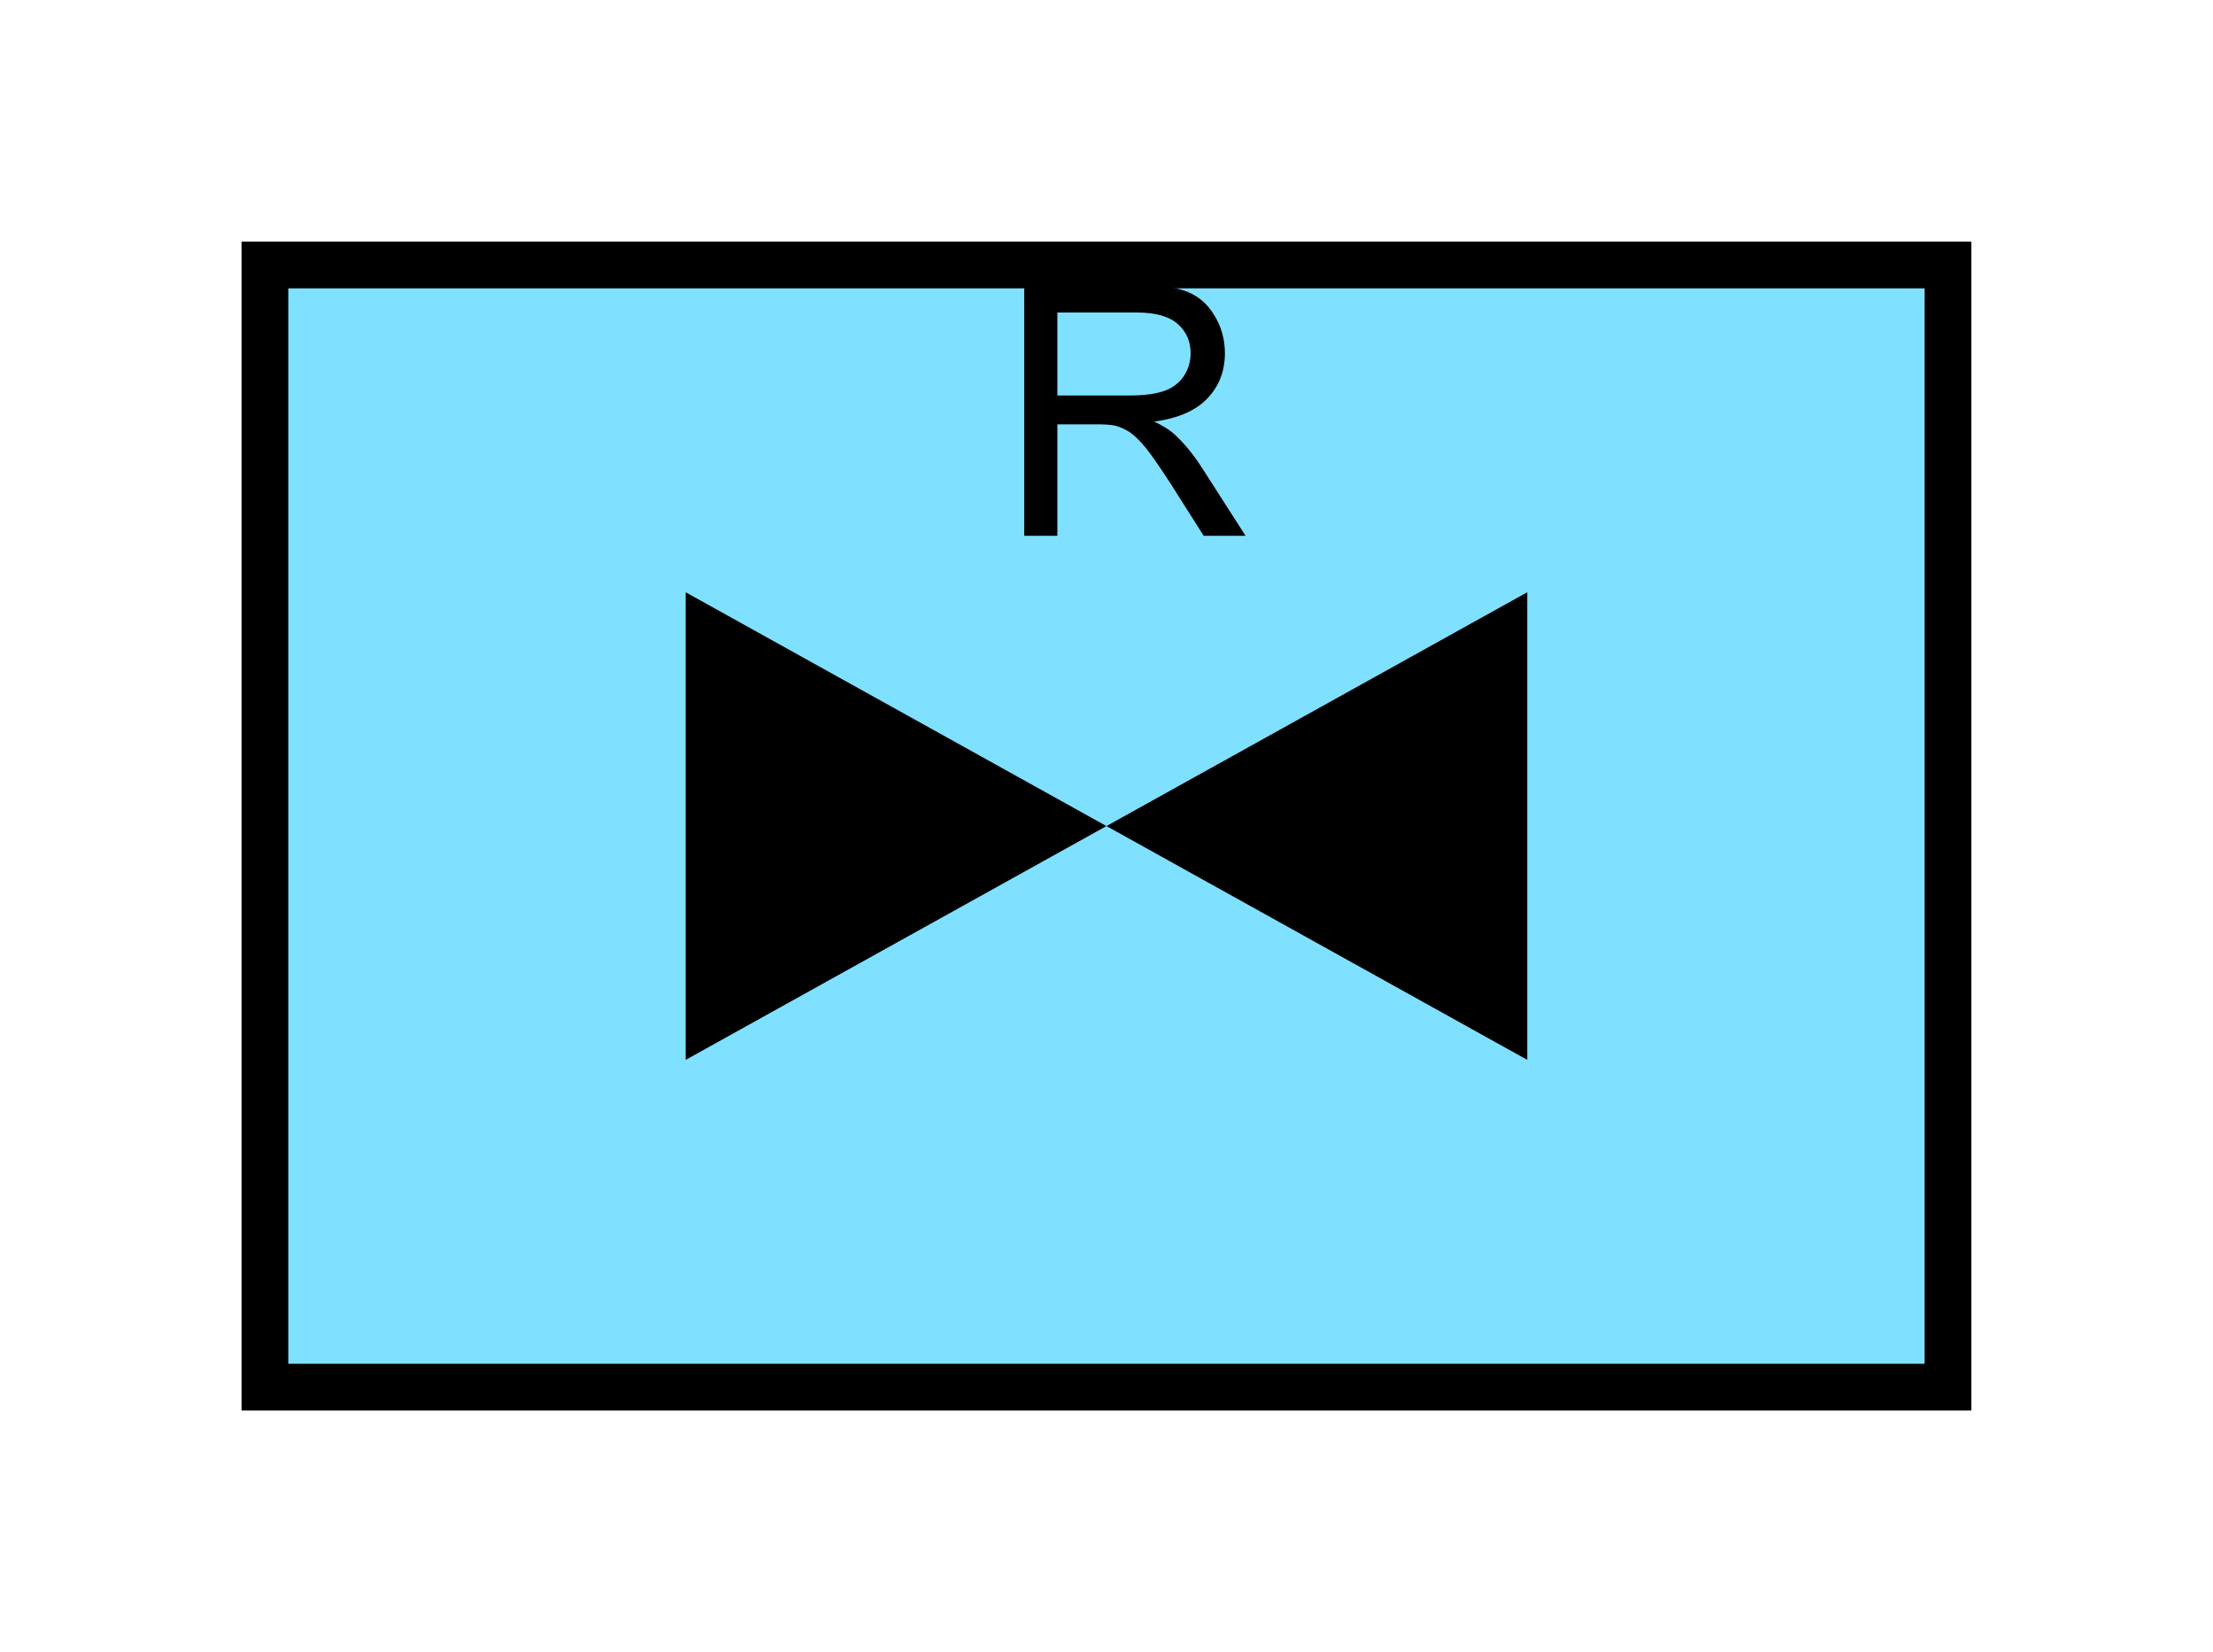 <?xml version="1.0" encoding="UTF-8" standalone="no"?>
<svg
   xmlns:dc="http://purl.org/dc/elements/1.1/"
   xmlns:cc="http://creativecommons.org/ns#"
   xmlns:rdf="http://www.w3.org/1999/02/22-rdf-syntax-ns#"
   xmlns:svg="http://www.w3.org/2000/svg"
   xmlns="http://www.w3.org/2000/svg"
   id="svg13"
   height="89.67mm"
   width="120.11mm"
   version="1.0">
  <defs
     id="defs3">
    <pattern
       y="0"
       x="0"
       height="6"
       width="6"
       patternUnits="userSpaceOnUse"
       id="EMFhbasepattern" />
  </defs>
  <path
     id="path5"
     d="  M 54.345,54.345   L 54.345,284.514   L 399.598,284.514   L 399.598,54.345   L 54.345,54.345   z "
     style="fill:#80e0ff;fill-rule:evenodd;fill-opacity:1;stroke:none;" />
  <path
     id="path7"
     d="  M 54.345,54.345   L 399.598,54.345   L 399.598,284.514   L 54.345,284.514   z "
     style="fill:none;stroke:#000000;stroke-width:9.59px;stroke-linecap:butt;stroke-linejoin:miter;stroke-miterlimit:10;stroke-dasharray:none;stroke-opacity:1;" />
  <path
     id="path9"
     d="  M 226.972,169.43   L 226.972,169.43   L 140.659,121.478   L 140.659,217.382   L 226.972,169.43   L 313.285,121.478   L 313.285,217.382   L 226.972,169.43   z "
     style="fill:#000000;fill-rule:evenodd;fill-opacity:1;stroke:none;" />
  <path
     id="path11"
     d="  M 210.109,109.89   L 210.109,58.381   L 232.926,58.381   C 237.521,58.421 240.998,58.861 243.395,59.78   C 245.793,60.699 247.711,62.337 249.11,64.695   C 250.548,67.013 251.267,69.61 251.267,72.447   C 251.267,76.123 250.069,79.2 247.711,81.678   C 245.353,84.195 241.717,85.794 236.762,86.473   C 238.56,87.312 239.919,88.191 240.878,89.031   C 242.876,90.869 244.754,93.146 246.512,95.864   L 255.503,109.89   L 246.912,109.89   L 240.119,99.18   C 238.121,96.103 236.482,93.706 235.204,92.067   C 233.885,90.429 232.726,89.31 231.727,88.631   C 230.688,87.992 229.689,87.512 228.61,87.272   C 227.851,87.112 226.572,87.033 224.814,87.033   L 216.902,87.033   L 216.902,109.89   z  M 216.902,81.118   L 231.567,81.118   C 234.684,81.118 237.122,80.799 238.88,80.159   C 240.638,79.52 241.957,78.481 242.876,77.083   C 243.795,75.644 244.235,74.126 244.235,72.447   C 244.235,70.01 243.355,68.012 241.597,66.453   C 239.839,64.895 237.042,64.096 233.206,64.096   L 216.902,64.096   z "
     style="fill:#000000;fill-rule:evenodd;fill-opacity:1;stroke:none;" />
</svg>
